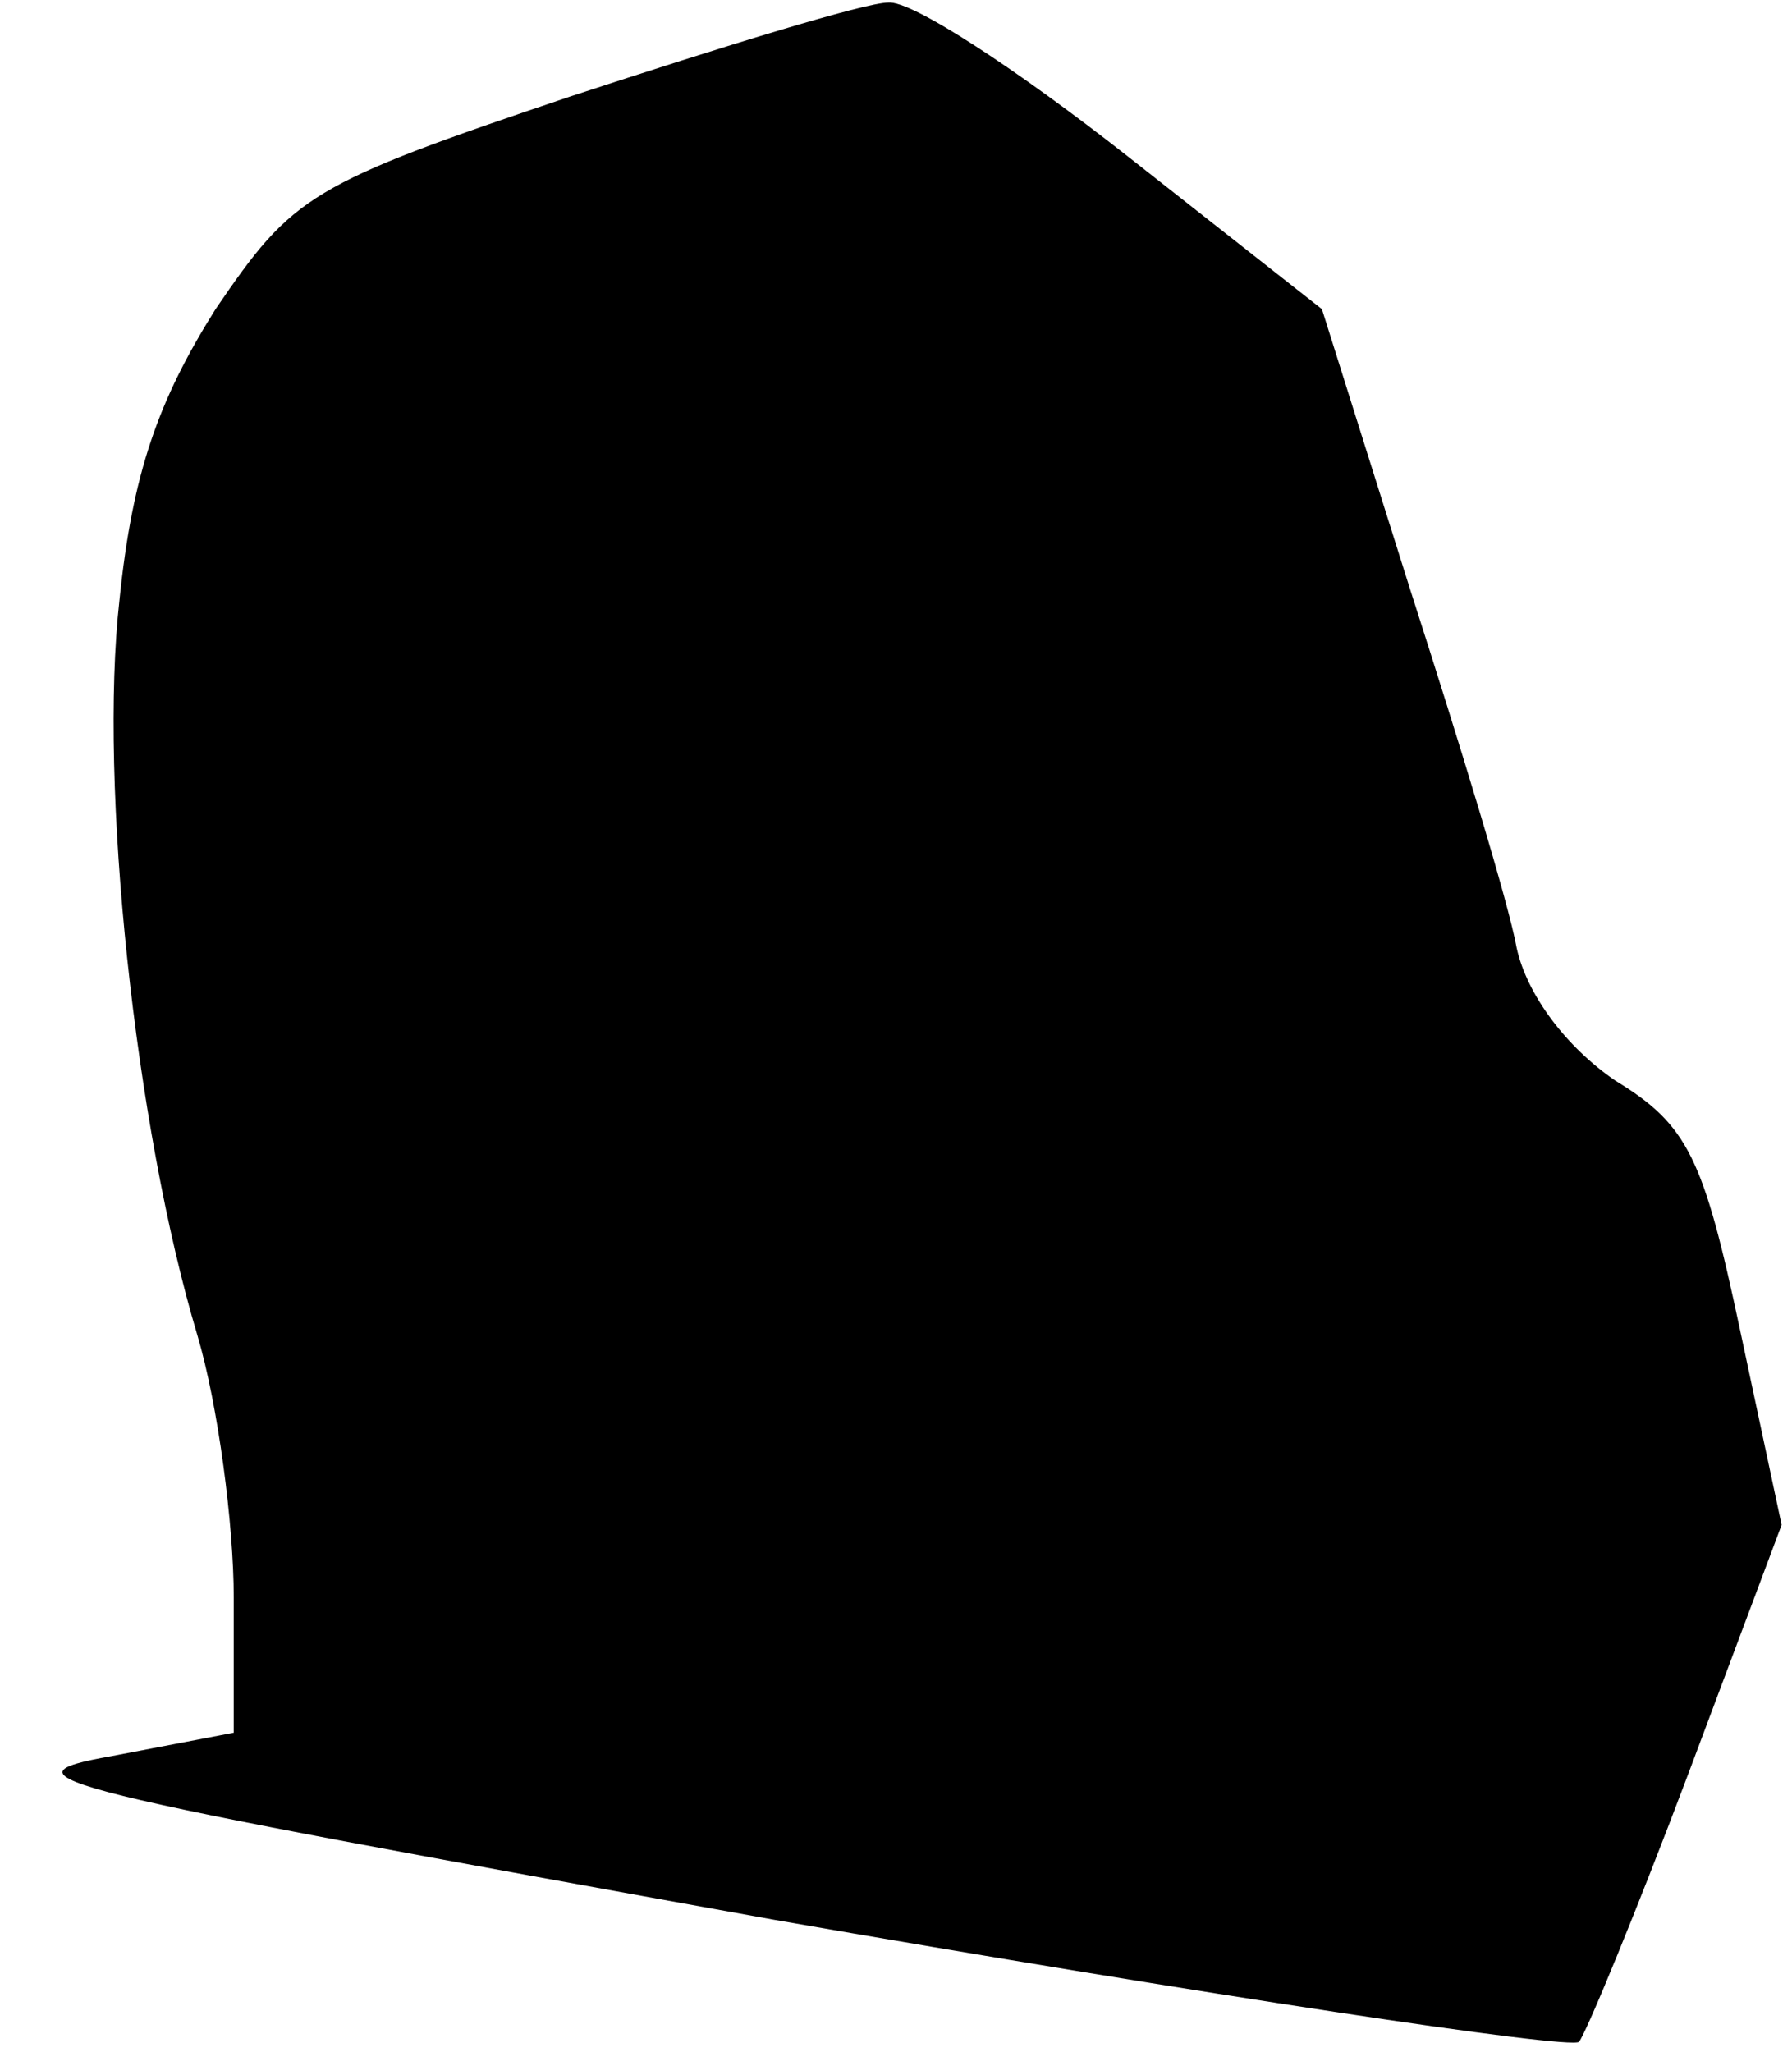 <?xml version="1.0" standalone="no"?>
<!DOCTYPE svg PUBLIC "-//W3C//DTD SVG 20010904//EN"
 "http://www.w3.org/TR/2001/REC-SVG-20010904/DTD/svg10.dtd">
<svg version="1.0" xmlns="http://www.w3.org/2000/svg"
 width="69pt" height="79pt" viewBox="0 0 69 79"
 preserveAspectRatio="xMidYMid meet">
<g transform="translate(0,79) scale(0.1,-0.1)"
fill="#000000" stroke="none">
<path fill="#000000" stroke="none" d="M220 753 c-101 -34 -107 -38 -137 -82
-22 -35 -32 -63 -37 -112 -8 -71 6 -203 30 -283 8 -27 14 -73 14 -101 l0 -52
-47 -9 c-45 -8 -28 -12 255 -63 167 -29 306 -50 310 -47 3 4 22 50 42 103 l36
96 -16 75 c-14 66 -20 79 -48 96 -19 13 -34 33 -38 51 -3 17 -22 79 -41 138
l-34 108 -75 59 c-42 33 -83 60 -92 59 -9 0 -64 -17 -122 -36z"/>
</g>
</svg>
